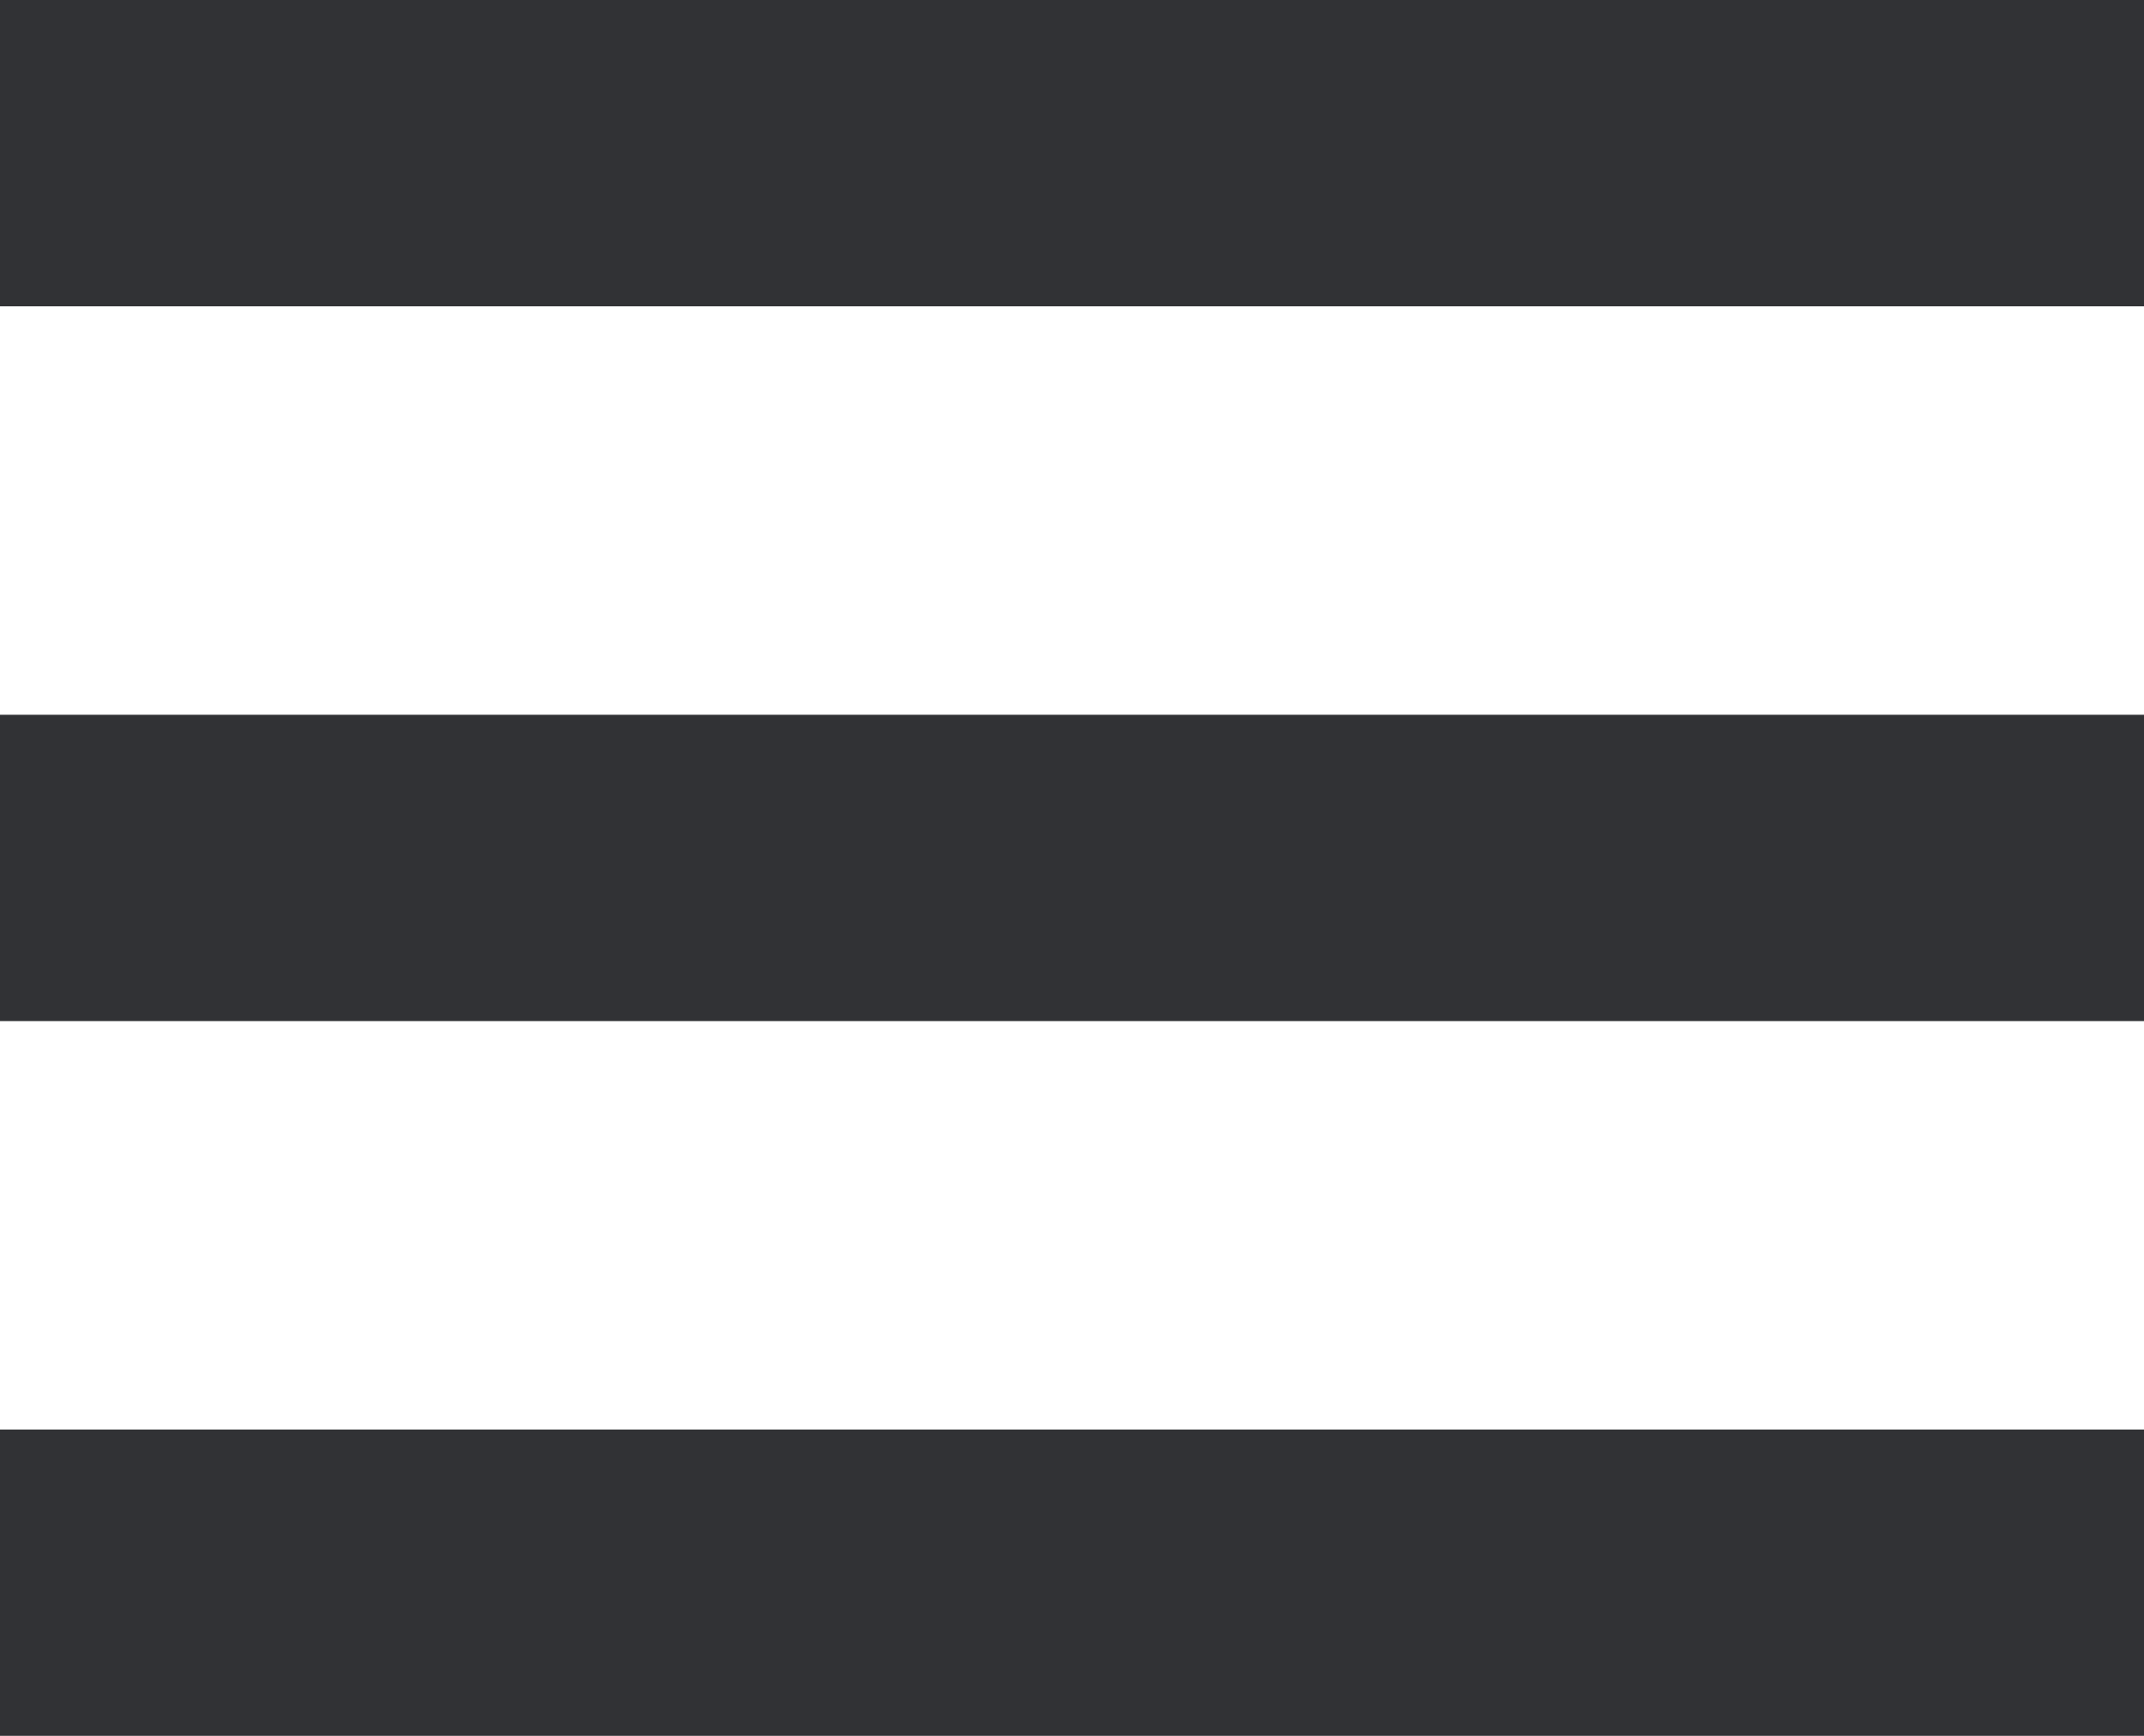 <svg width="21" height="17" viewBox="0 0 21 17" fill="none" xmlns="http://www.w3.org/2000/svg">
<rect width="21" height="3" fill="#313235"/>
<rect y="7" width="21" height="3" fill="#313235"/>
<rect y="14" width="21" height="3" fill="#313235"/>
</svg>
